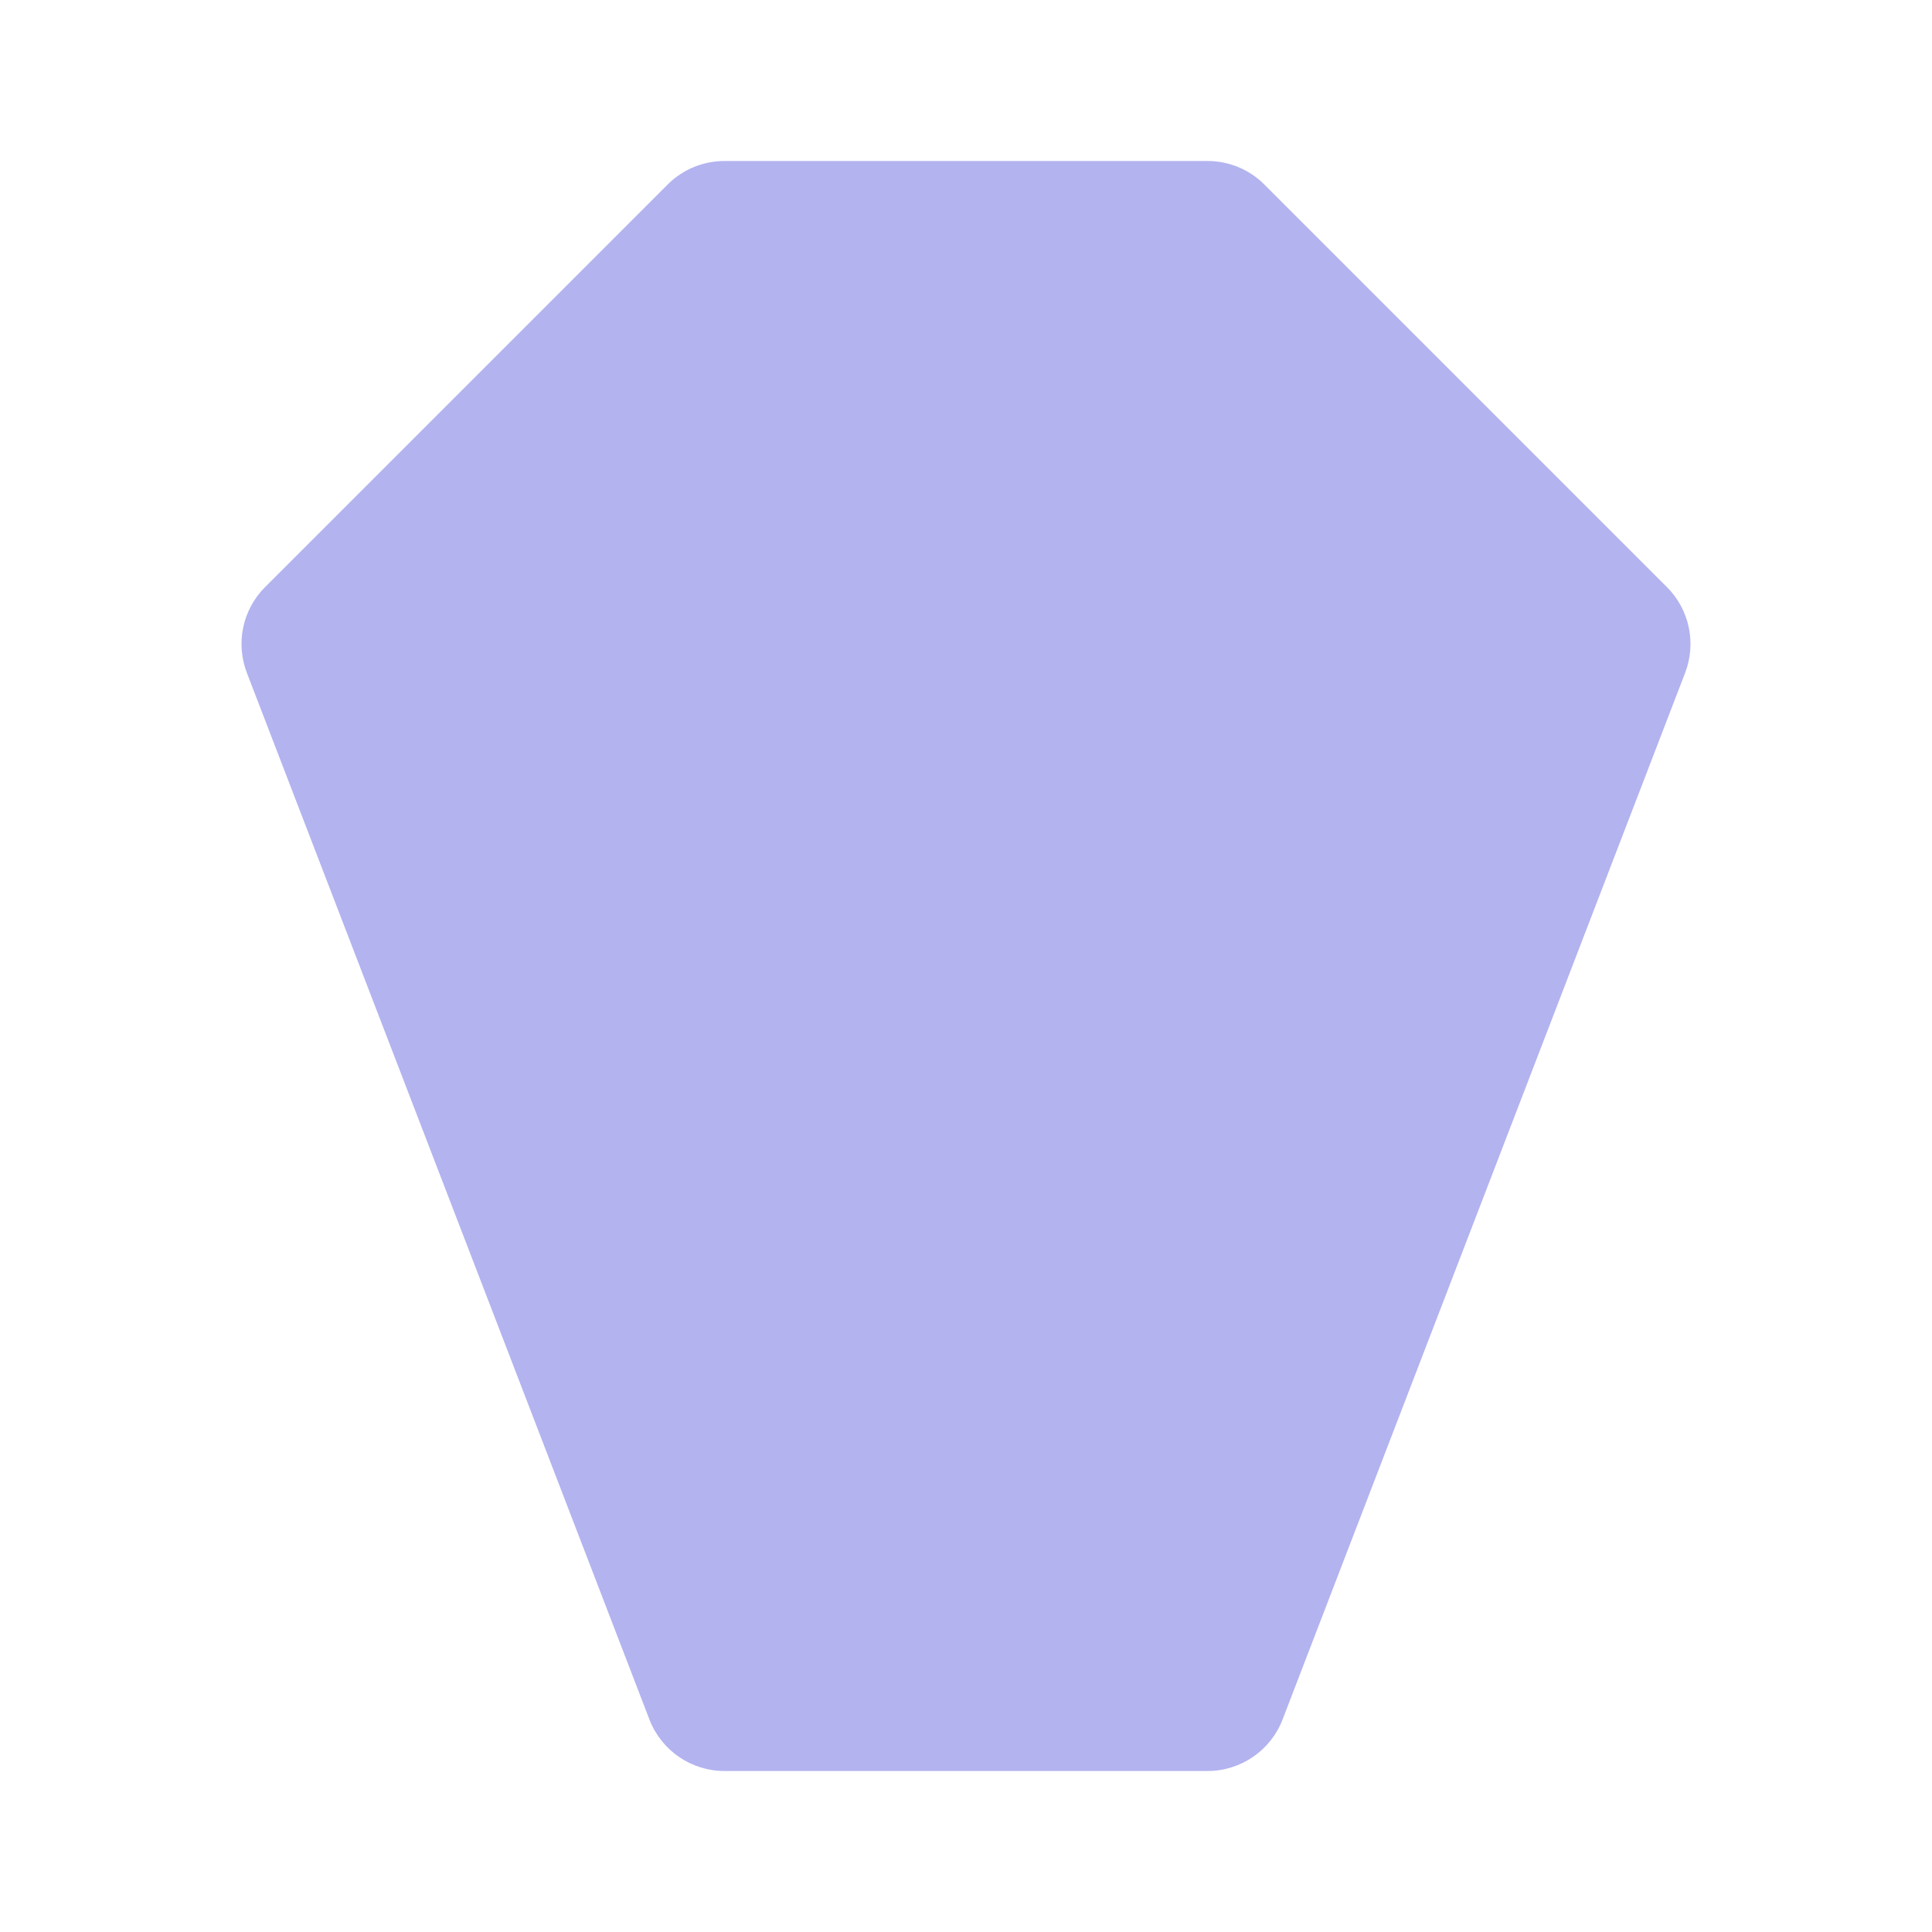 <svg width="24" height="24" viewBox="0 0 24 24" fill="none" xmlns="http://www.w3.org/2000/svg">
<path opacity="0.3" fill-rule="evenodd" clip-rule="evenodd" d="M8.293 2.293C8.48 2.105 8.735 2 9 2H15C15.265 2 15.52 2.105 15.707 2.293L20.707 7.293C20.987 7.572 21.075 7.99 20.933 8.359L15.933 21.359C15.785 21.745 15.414 22 15 22H9C8.586 22 8.215 21.745 8.067 21.359L3.067 8.359C2.925 7.99 3.013 7.572 3.293 7.293L8.293 2.293Z" fill="#0000CC"/>
</svg>
